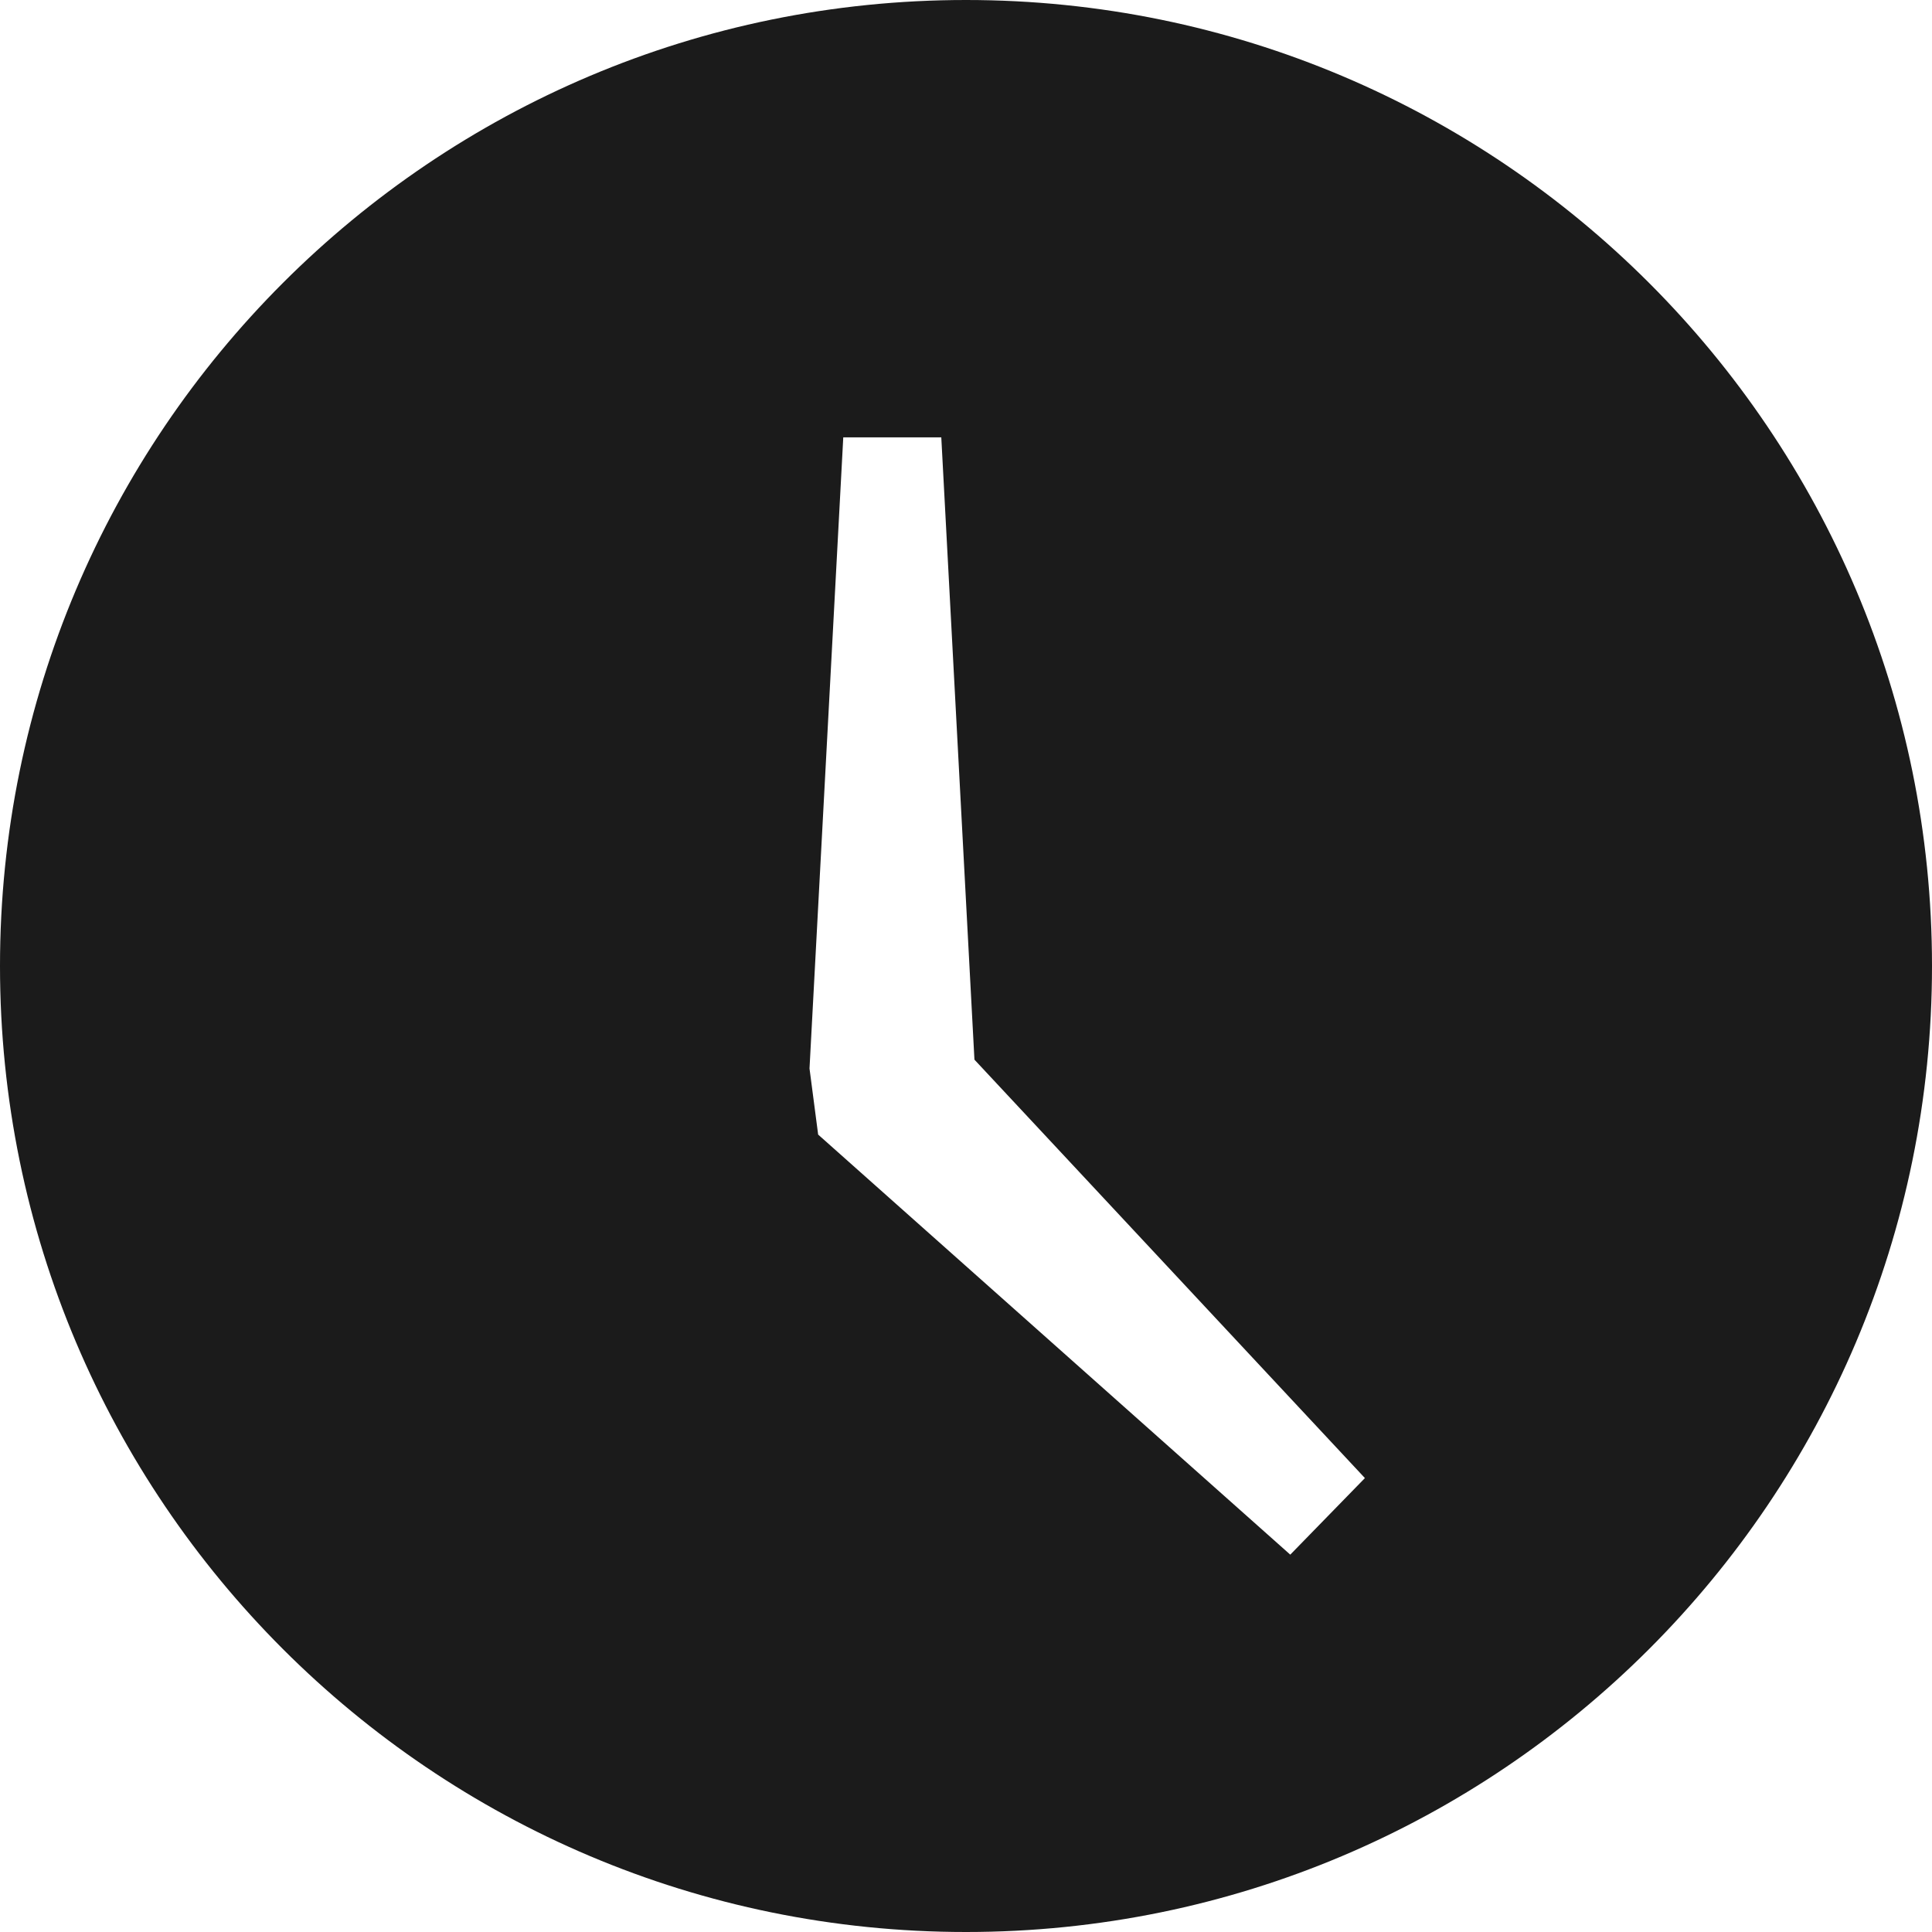 <?xml version="1.0" encoding="UTF-8" standalone="no"?>
<svg width="19px" height="19px" viewBox="0 0 19 19" version="1.1" xmlns="http://www.w3.org/2000/svg" xmlns:xlink="http://www.w3.org/1999/xlink" xmlns:sketch="http://www.bohemiancoding.com/sketch/ns">
    <!-- Generator: Sketch 3.1 (8751) - http://www.bohemiancoding.com/sketch -->
    <title>Circle 3</title>
    <desc>Created with Sketch.</desc>
    <defs></defs>
    <g id="Page-1" stroke="none" stroke-width="1" fill="none" fill-rule="evenodd" sketch:type="MSPage">
        <g id="Screen-One" sketch:type="MSArtboardGroup" transform="translate(-627, -470)" fill="#1B1B1B">
            <g id="List-10-+-Circle-3" sketch:type="MSLayerGroup" transform="translate(627, 470)">
                <path d="M9.5,19 C14.747,19 19,14.747 19,9.5 C19,4.253 14.747,0 9.5,0 C4.253,0 0,4.253 0,9.5 C0,14.747 4.253,19 9.5,19 Z M9.583,10.421 L13.423,14.536 L12.689,15.289 L8.046,11.158 L7.961,10.508 L8.293,4.301 L9.257,4.301 L9.583,10.421 Z" id="Circle-3" sketch:type="MSShapeGroup"></path>
            </g>
        </g>
    </g>
</svg>